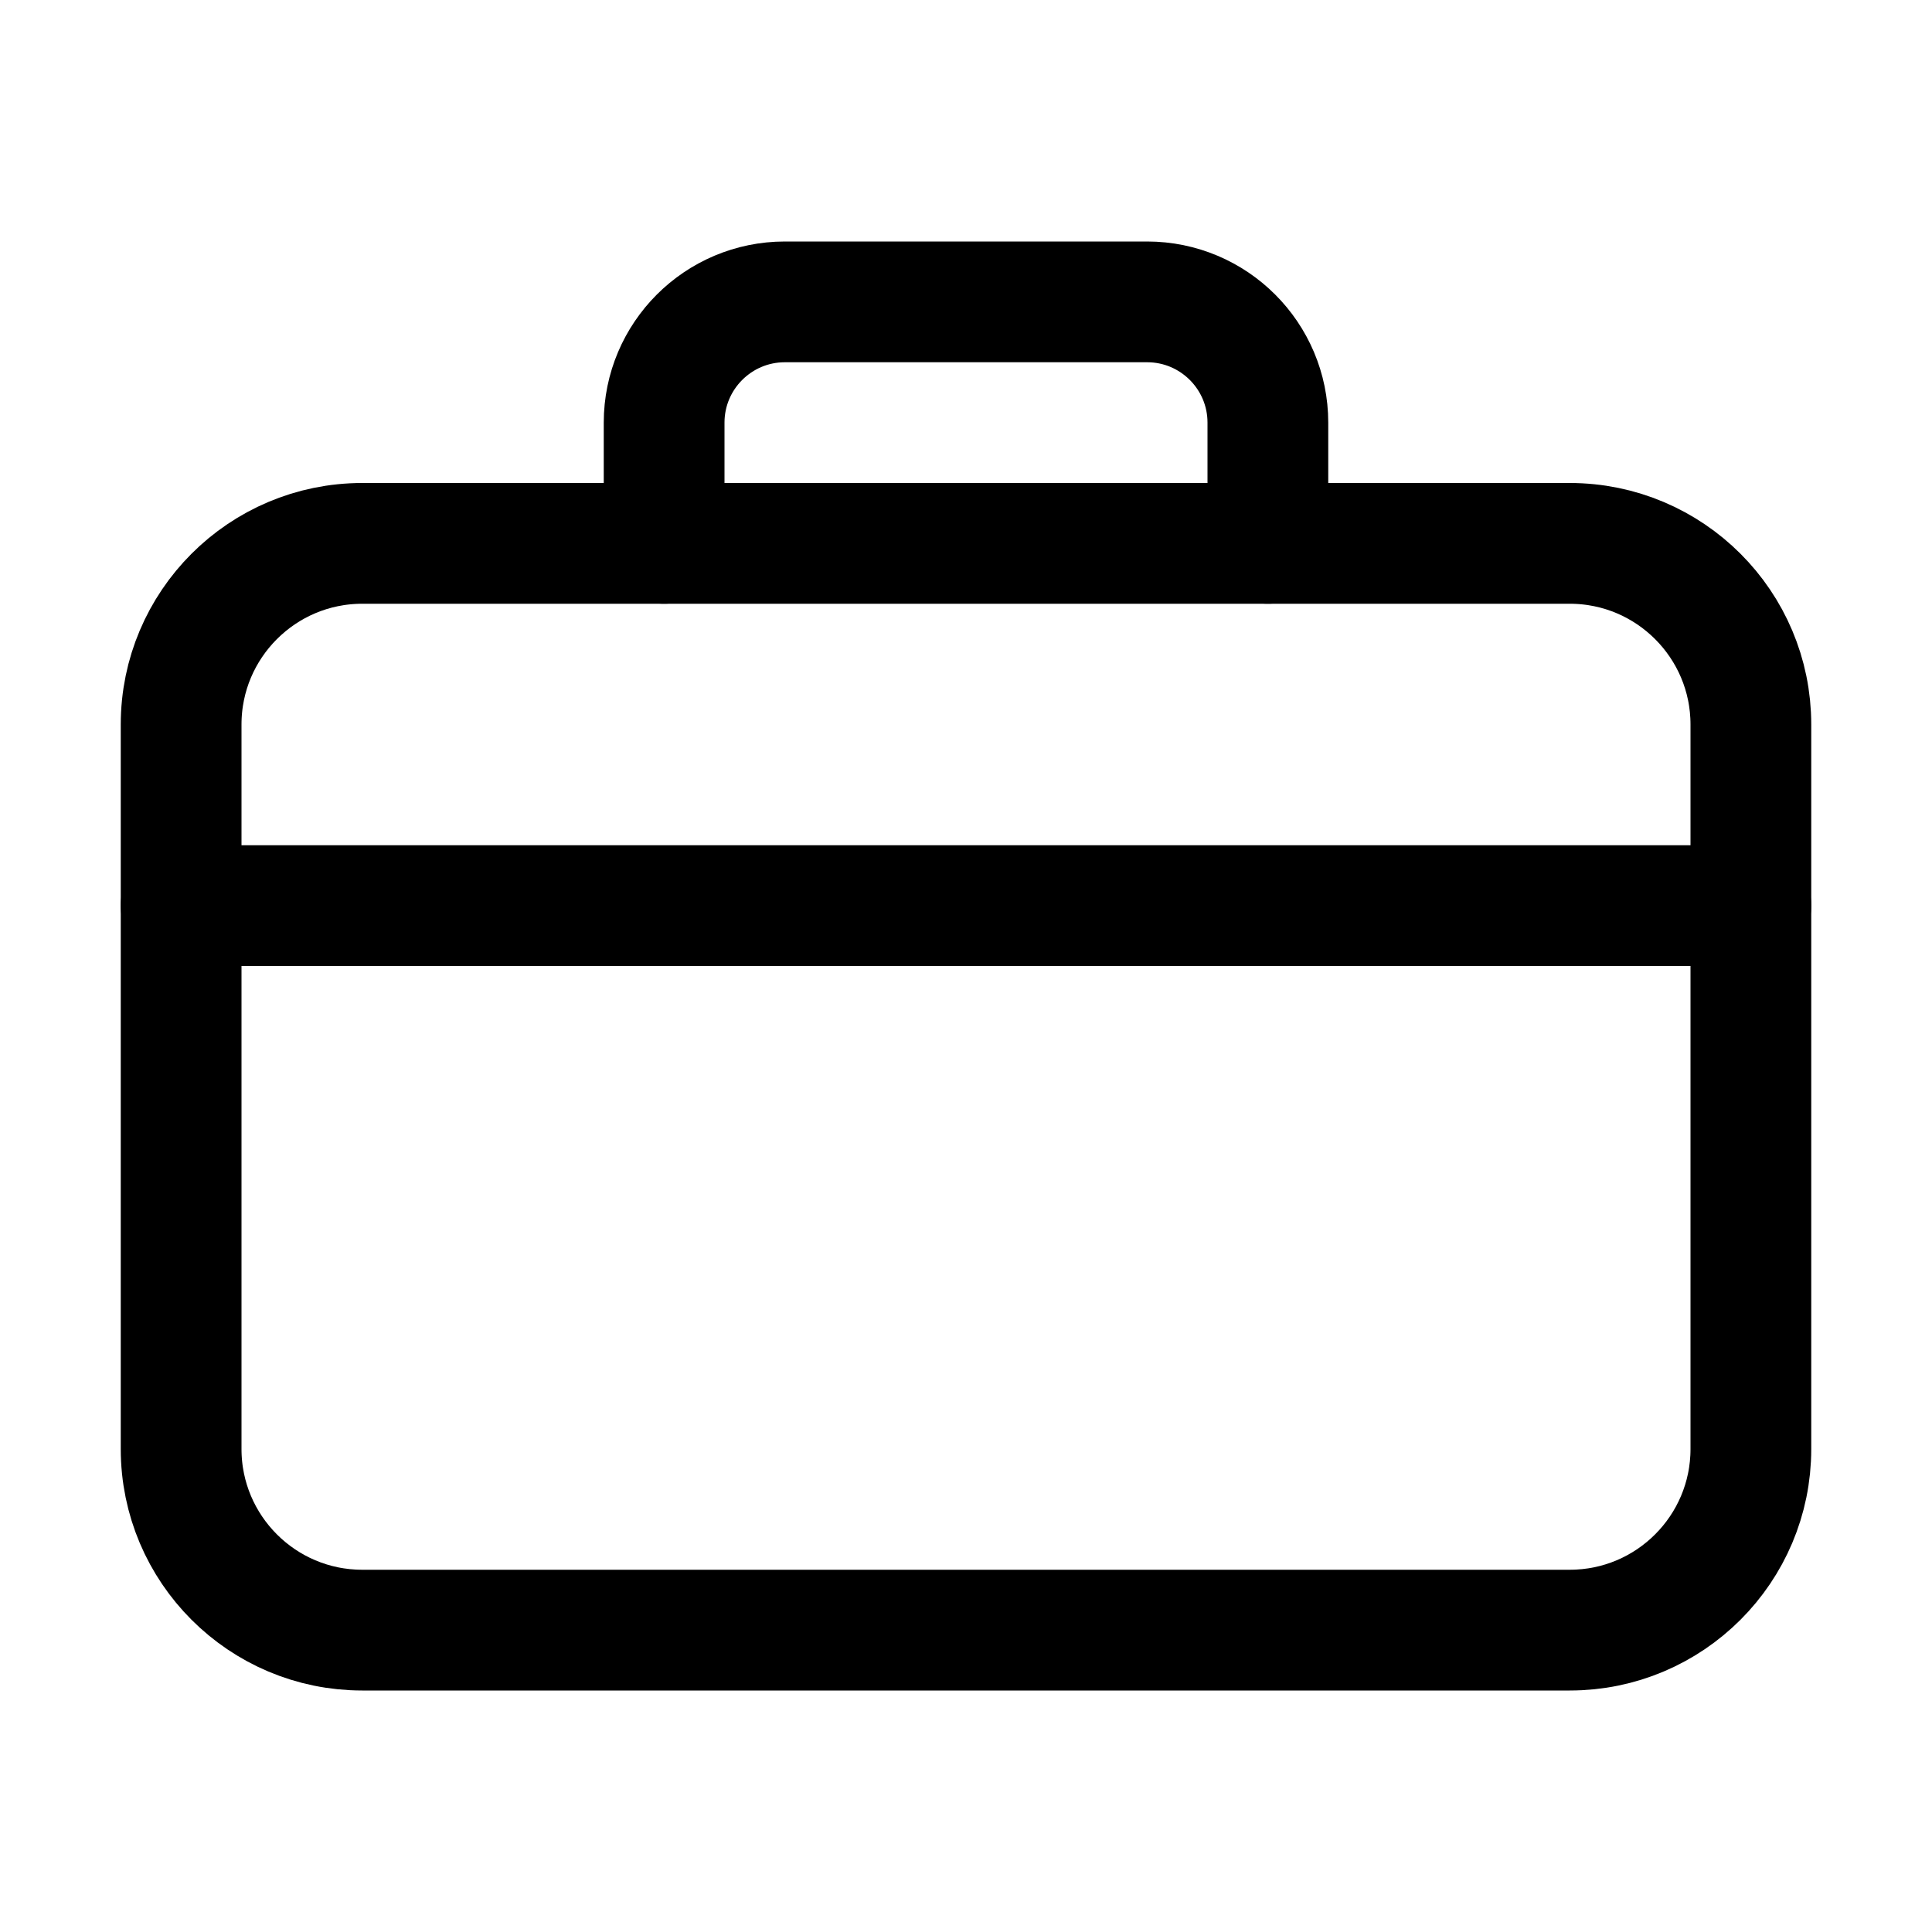 <svg viewBox="0 0 16 16" fill="none" xmlns="http://www.w3.org/2000/svg" width="1em" height="1em"><path d="M14.5 6V12C14.5 12.828 13.828 13.5 13 13.5H3C2.172 13.5 1.5 12.828 1.5 12V6C1.5 5.172 2.172 4.5 3 4.5H13C13.828 4.5 14.5 5.172 14.5 6Z" stroke="currentColor" stroke-linecap="round"/><path d="M10.5 4.5V3.5C10.5 2.948 10.052 2.5 9.5 2.5H6.5C5.948 2.5 5.5 2.948 5.5 3.5V4.5" stroke="currentColor" stroke-linecap="round"/><path d="M1.5 7.5L14.5 7.5" stroke="currentColor" stroke-linecap="round"/></svg>
